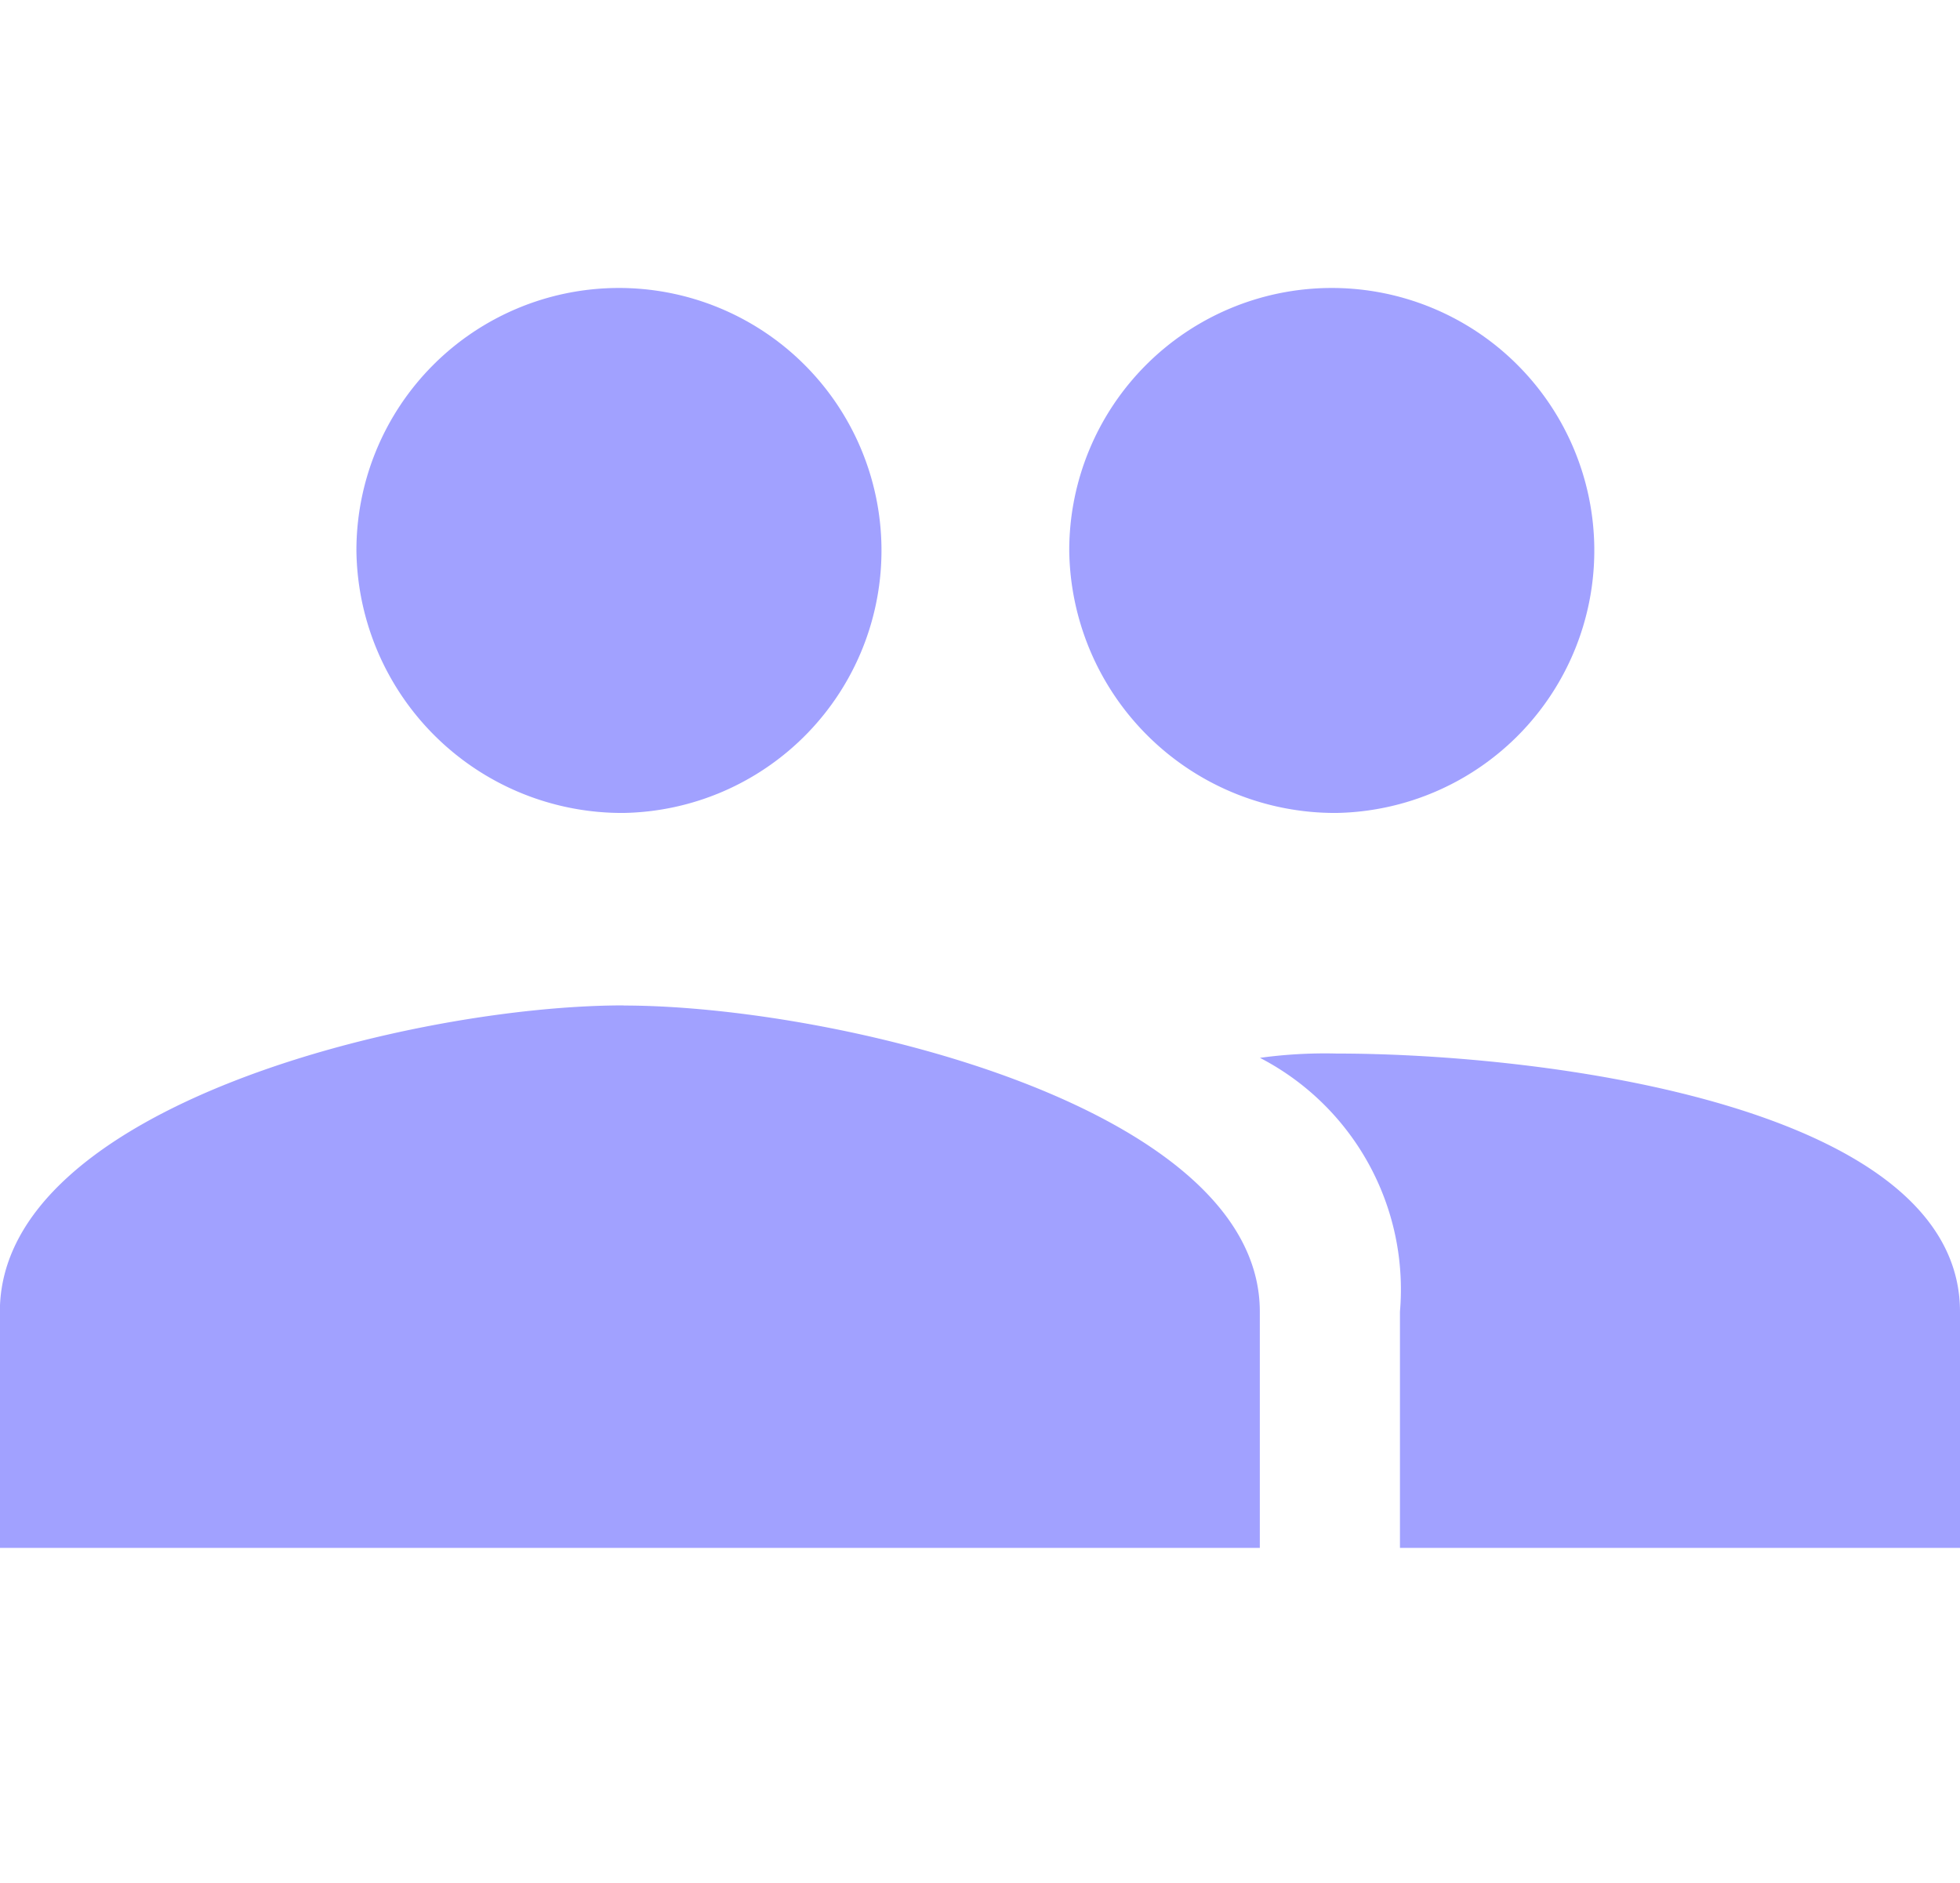 <svg id="streams" xmlns="http://www.w3.org/2000/svg" width="14.573" height="14" viewBox="0 0 14.573 14">
  <path id="Icon_ionic-md-people" data-name="Icon ionic-md-people" d="M12.186,11.778A1.952,1.952,0,1,0,10.2,9.827,1.976,1.976,0,0,0,12.186,11.778Zm-5.3,0A1.952,1.952,0,1,0,4.9,9.827,1.975,1.975,0,0,0,6.887,11.778Zm0,1.431c-1.557,0-4.637.748-4.637,2.277v1.757h9.368V15.487C11.618,13.958,8.443,13.21,6.887,13.21Zm5.3.358a3.535,3.535,0,0,0-.568.032,1.939,1.939,0,0,1,1.041,1.887v1.757h4.164V15.487C16.823,13.958,13.743,13.567,12.186,13.567Z" transform="translate(-2.25 -5.733)" fill="#a1a1ff"/>
  <rect id="Rectangle_835" data-name="Rectangle 835" width="14" height="14" transform="translate(0.286)" fill="#fff" opacity="0"/>
</svg>
